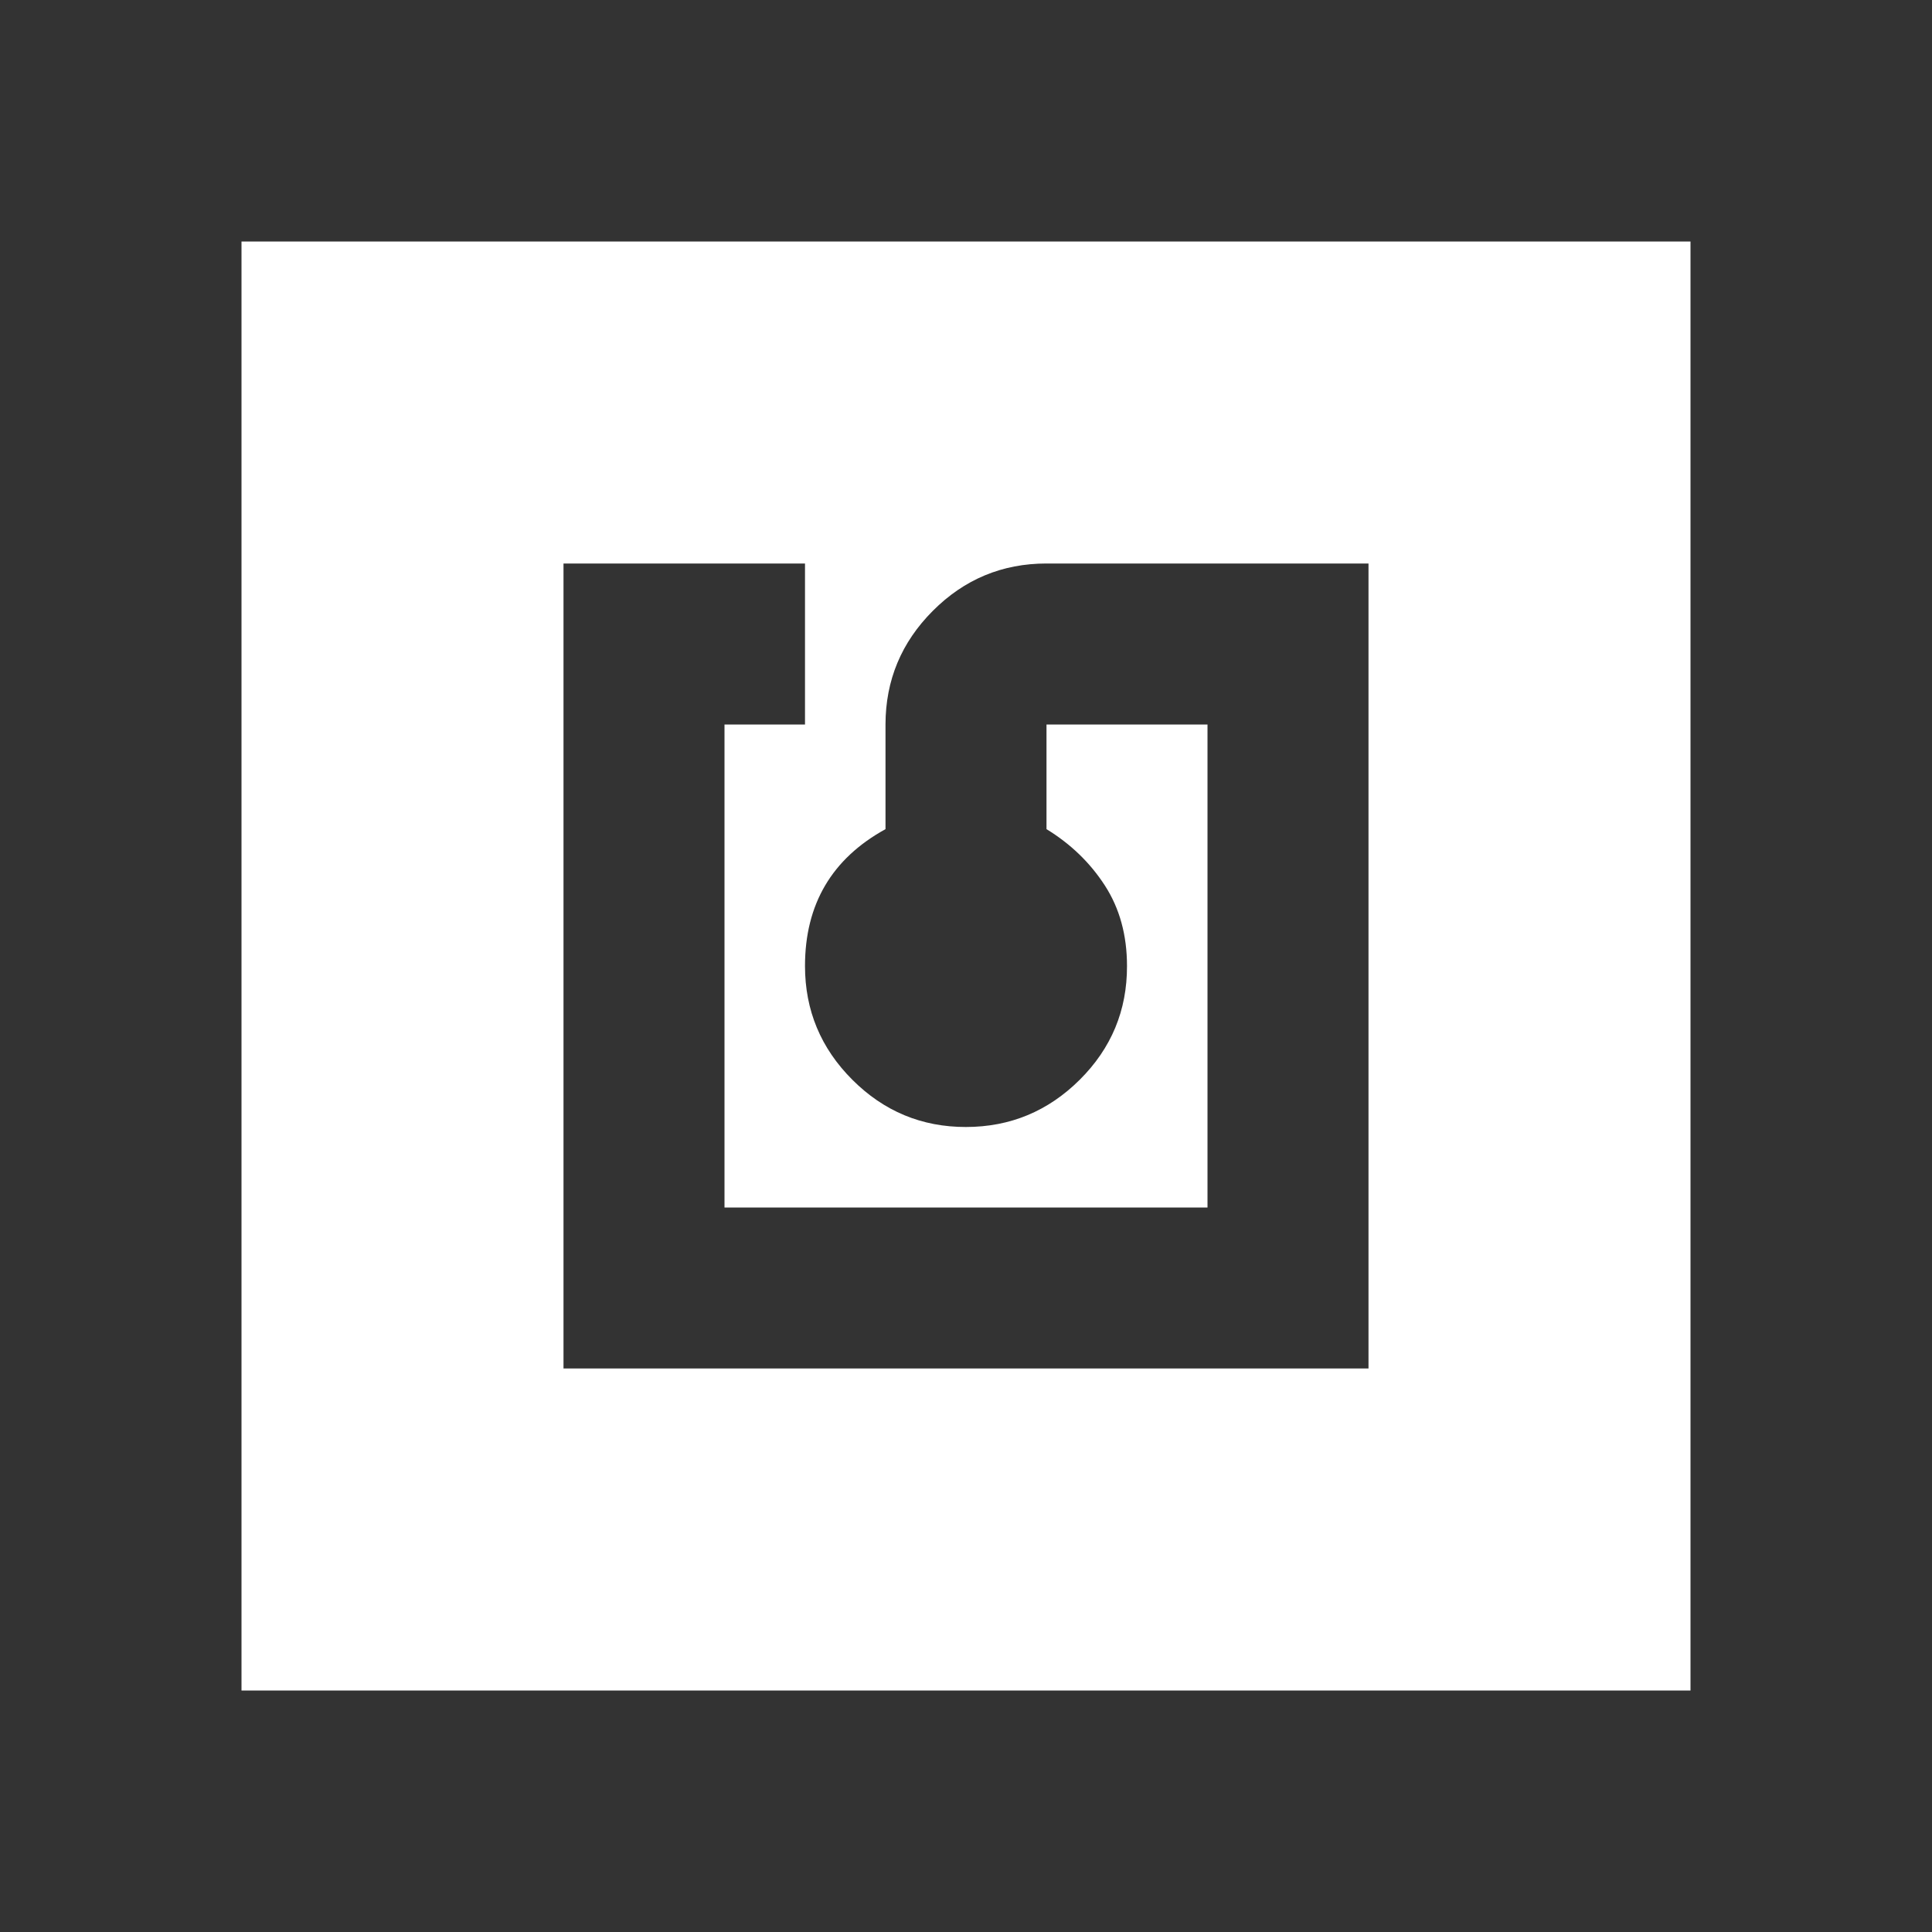 <svg xmlns="http://www.w3.org/2000/svg" width="64" height="64" viewBox="0 0 24 24"><rect x="0" y="0" width="24" height="24" fill="#333333" stroke="none"/><path fill="#fff" d="M7 17h10V7h-4q-.825 0-1.412.588T11 9v1.3q-.5.275-.75.7T10 12q0 .825.588 1.413T12 14t1.413-.587T14 12q0-.575-.275-1T13 10.3V9h2v6H9V9h1V7H7zm-4 4V3h18v18z"/></svg>